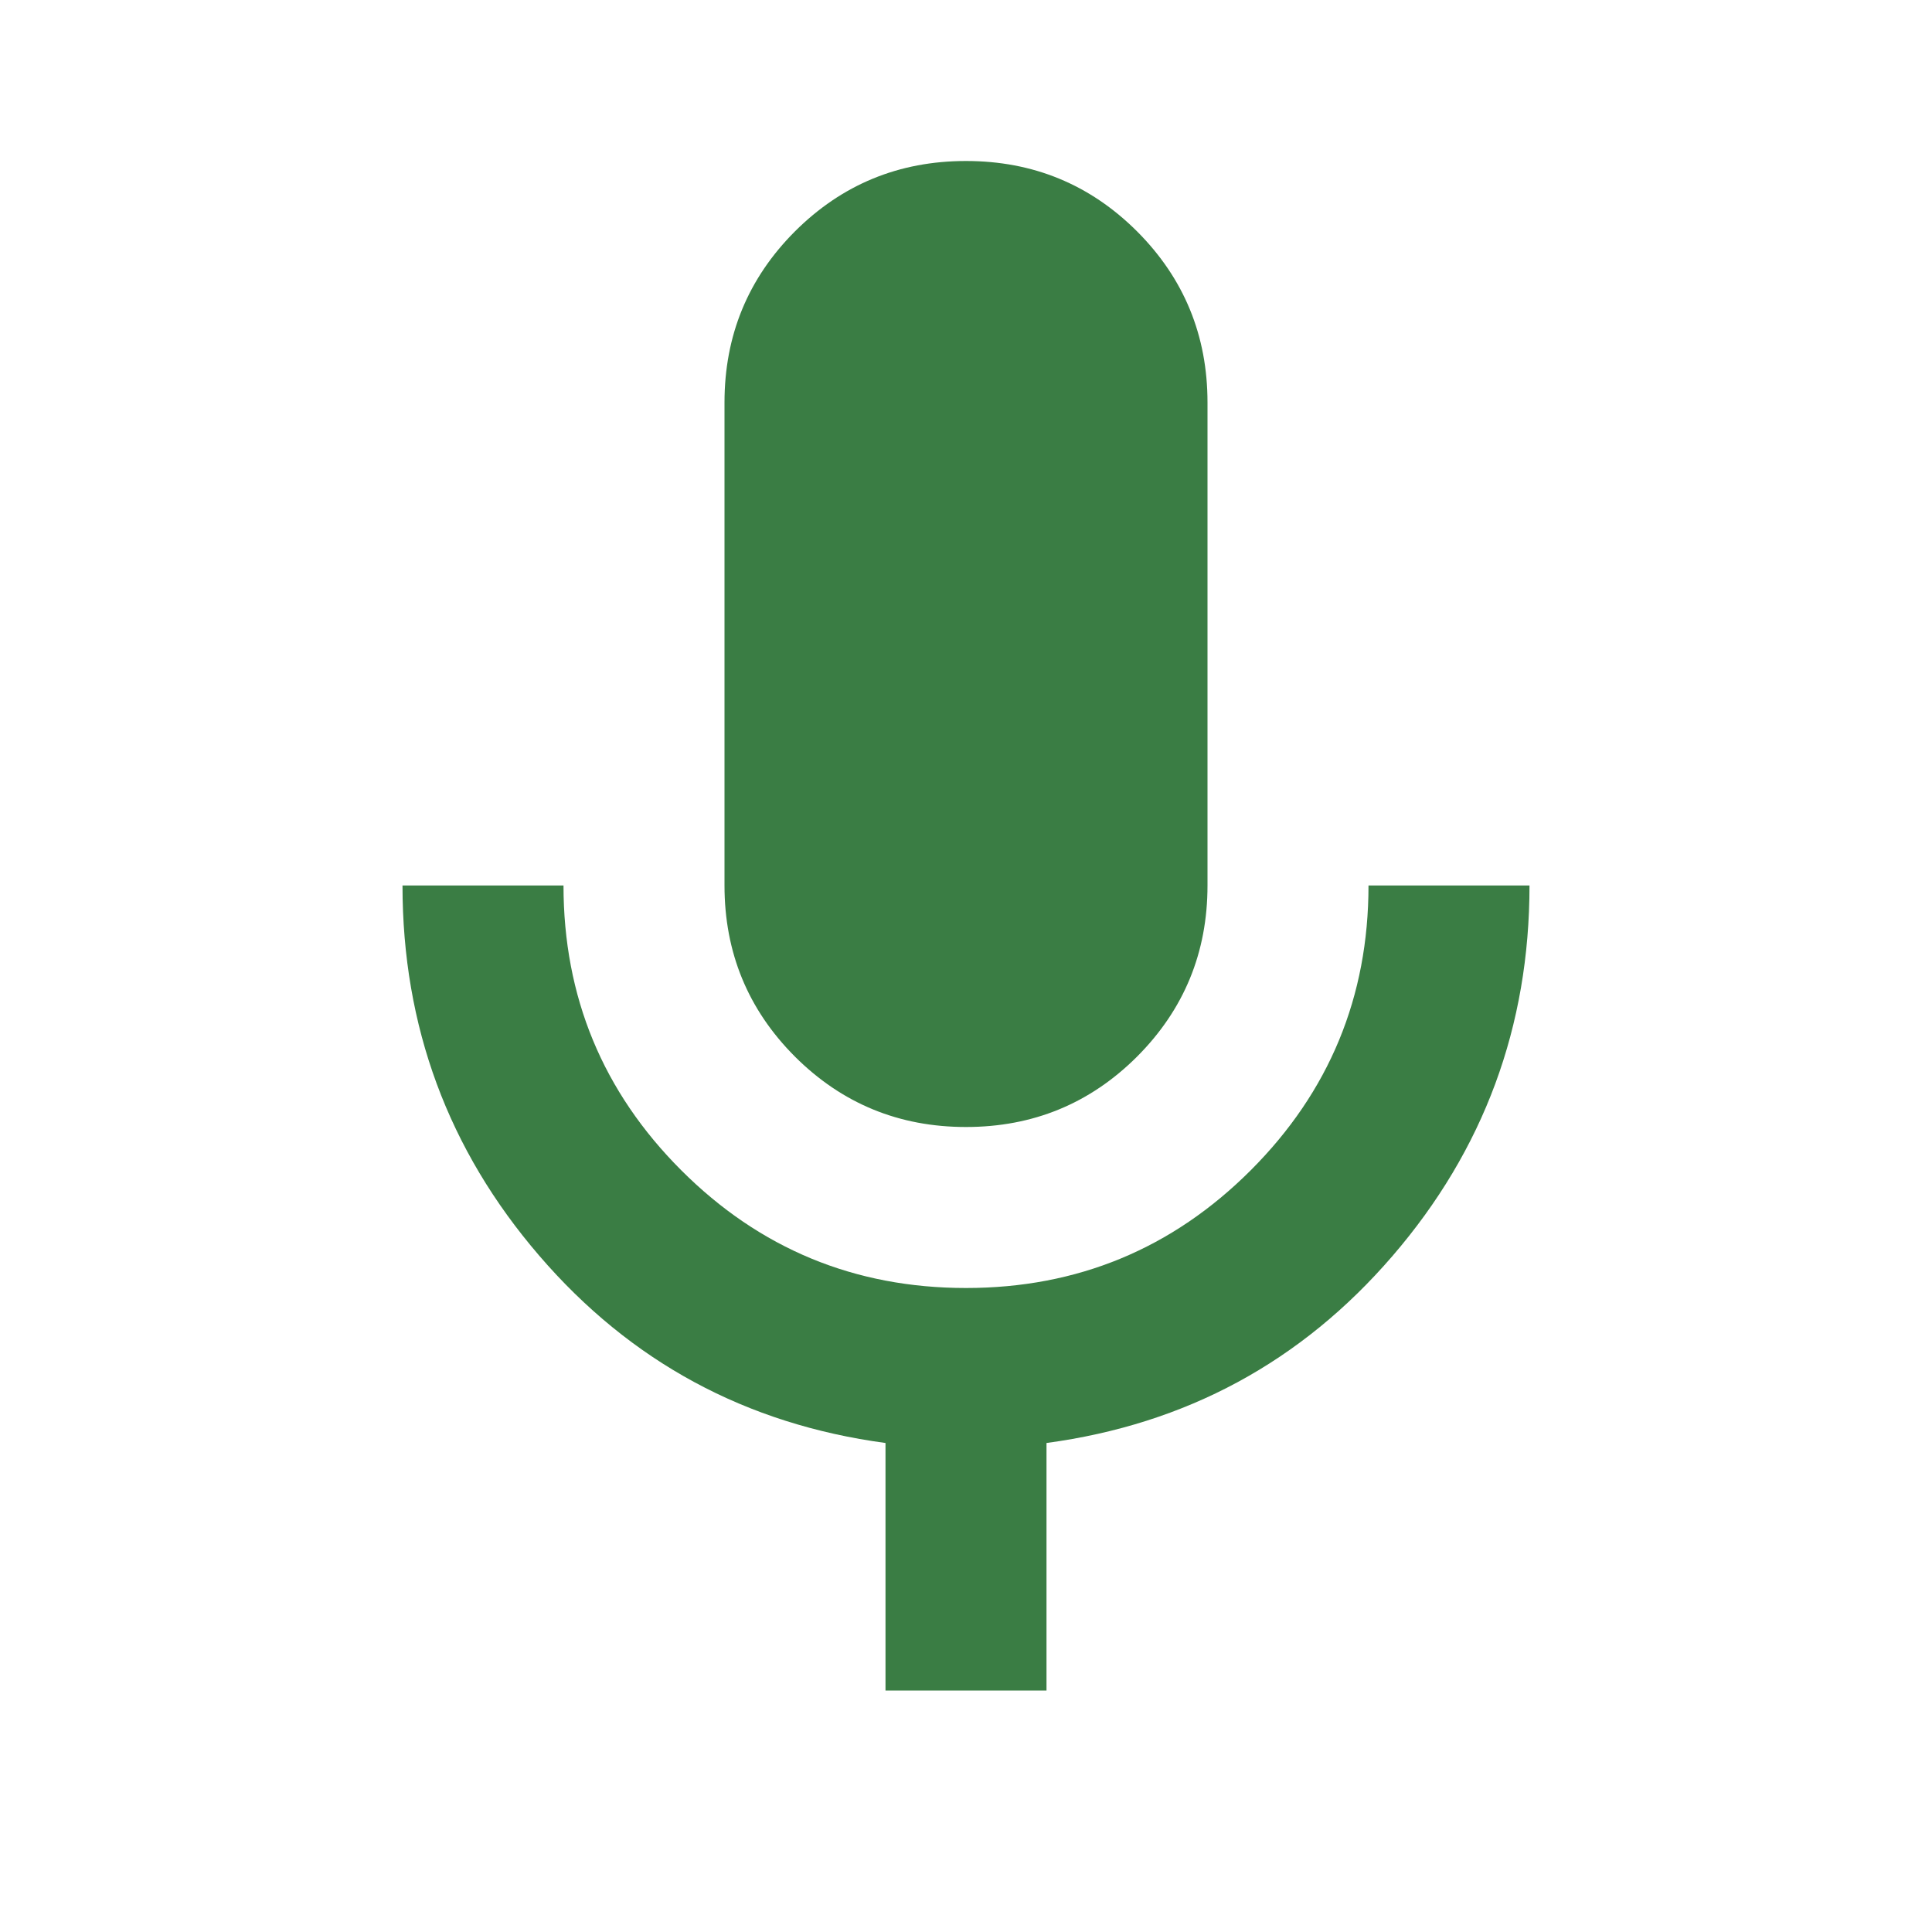<svg width="18" height="18" viewBox="0 0 18 18" fill="none" xmlns="http://www.w3.org/2000/svg">
<path d="M9 10.5C8.375 10.5 7.844 10.281 7.406 9.844C6.969 9.406 6.75 8.875 6.75 8.25V3.75C6.75 3.125 6.969 2.594 7.406 2.156C7.844 1.719 8.375 1.5 9 1.5C9.625 1.5 10.156 1.719 10.594 2.156C11.031 2.594 11.25 3.125 11.25 3.75V8.25C11.25 8.875 11.031 9.406 10.594 9.844C10.156 10.281 9.625 10.5 9 10.5ZM8.25 15.75V13.444C6.95 13.269 5.875 12.688 5.025 11.7C4.175 10.713 3.75 9.562 3.75 8.25H5.25C5.25 9.287 5.616 10.172 6.347 10.903C7.078 11.634 7.963 12 9 12C10.037 12 10.922 11.634 11.653 10.903C12.384 10.172 12.75 9.287 12.75 8.25H14.25C14.25 9.562 13.825 10.713 12.975 11.7C12.125 12.688 11.05 13.269 9.75 13.444V15.75H8.25Z" fill="#3A7D44"/>
</svg>

